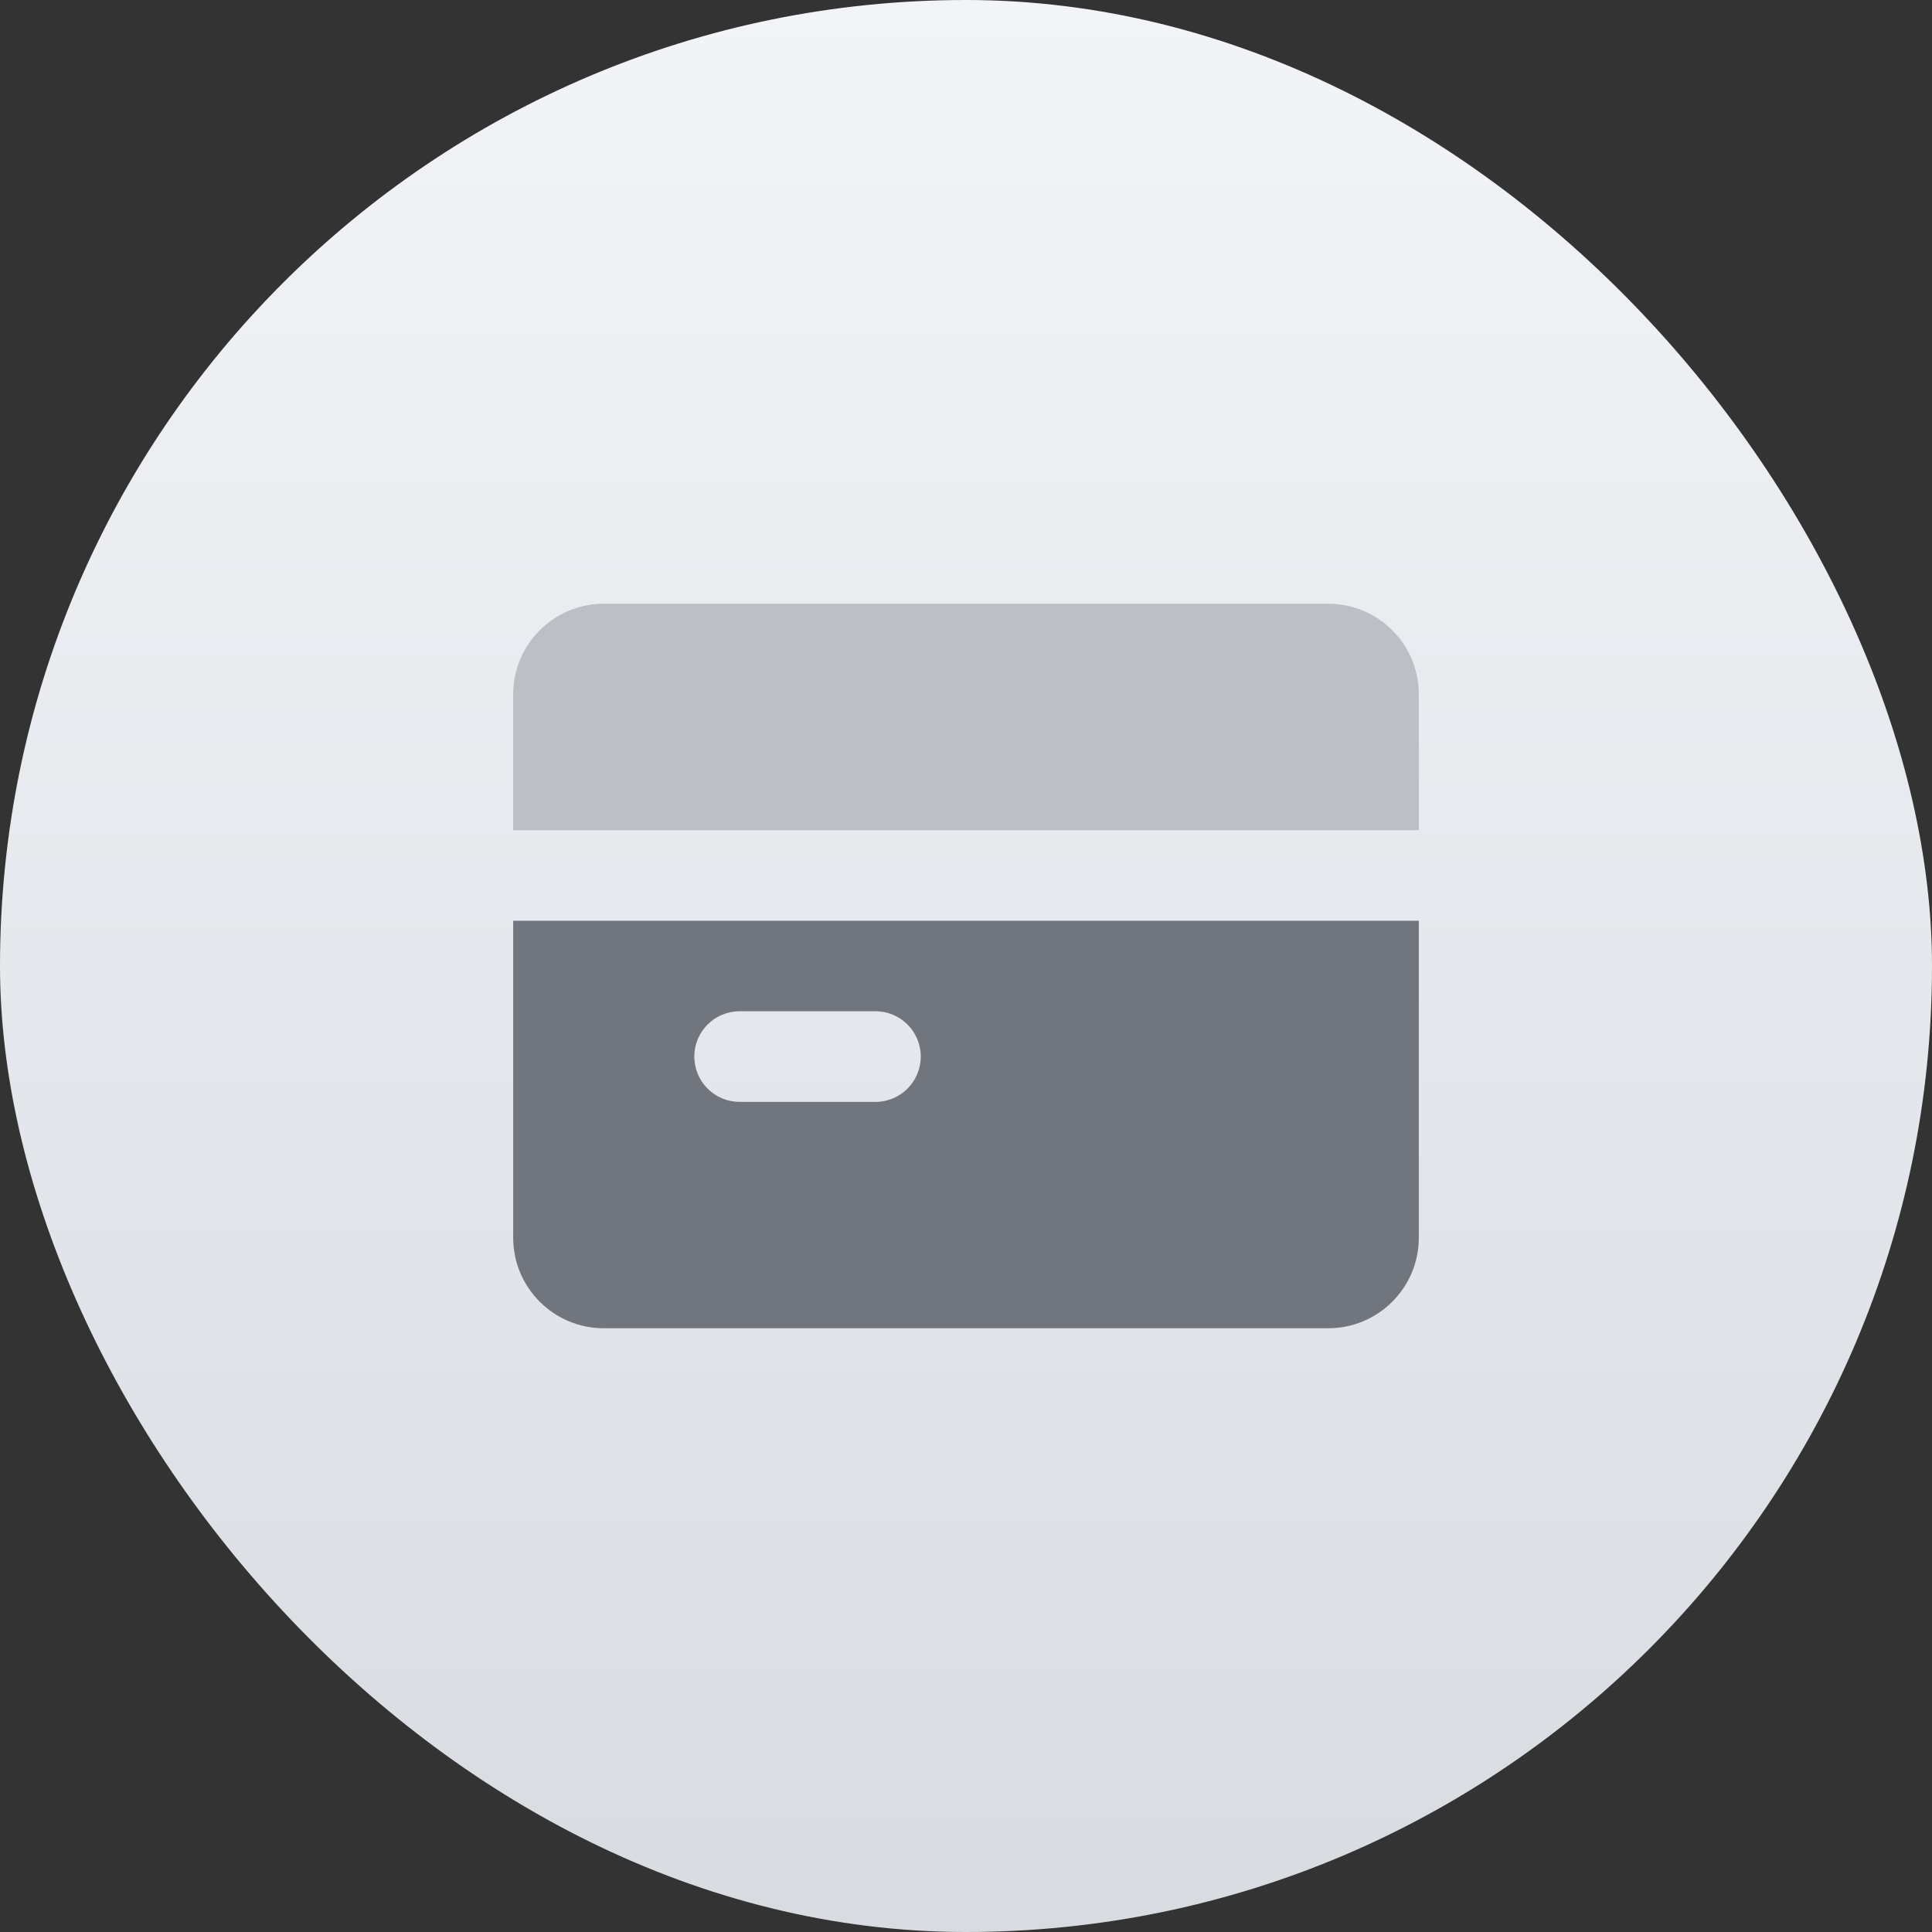 <svg width="24" height="24" viewBox="0 0 24 24" fill="none" xmlns="http://www.w3.org/2000/svg">
<rect x="0" y="0" width="24" height="24" fill="#333333" stroke="none"/>
<rect width="24" height="24" rx="12" fill="url(#paint0_linear_9544_9441)"/>
<path d="M16.5 7.5H7.5C6.879 7.5 6.375 8.004 6.375 8.625V10.312H17.625V8.624C17.625 8.002 17.12 7.5 16.5 7.5Z" fill="#BCBFC5"/>
<path fill-rule="evenodd" clip-rule="evenodd" d="M6.375 15.375V11.438H17.625V15.375C17.625 15.996 17.121 16.5 16.5 16.5H7.5C6.879 16.5 6.375 15.996 6.375 15.375ZM9.188 12.562C8.877 12.562 8.625 12.814 8.625 13.125C8.625 13.436 8.877 13.688 9.188 13.688H10.875C11.186 13.688 11.438 13.436 11.438 13.125C11.438 12.814 11.186 12.562 10.875 12.562H9.188Z" fill="#71767E"/>
<defs>
<linearGradient id="paint0_linear_9544_9441" x1="12" y1="0" x2="12" y2="24" gradientUnits="userSpaceOnUse">
<stop stop-color="#F2F4F7"/>
<stop offset="1" stop-color="#D8DCE1"/>
</linearGradient>
</defs>
</svg>
